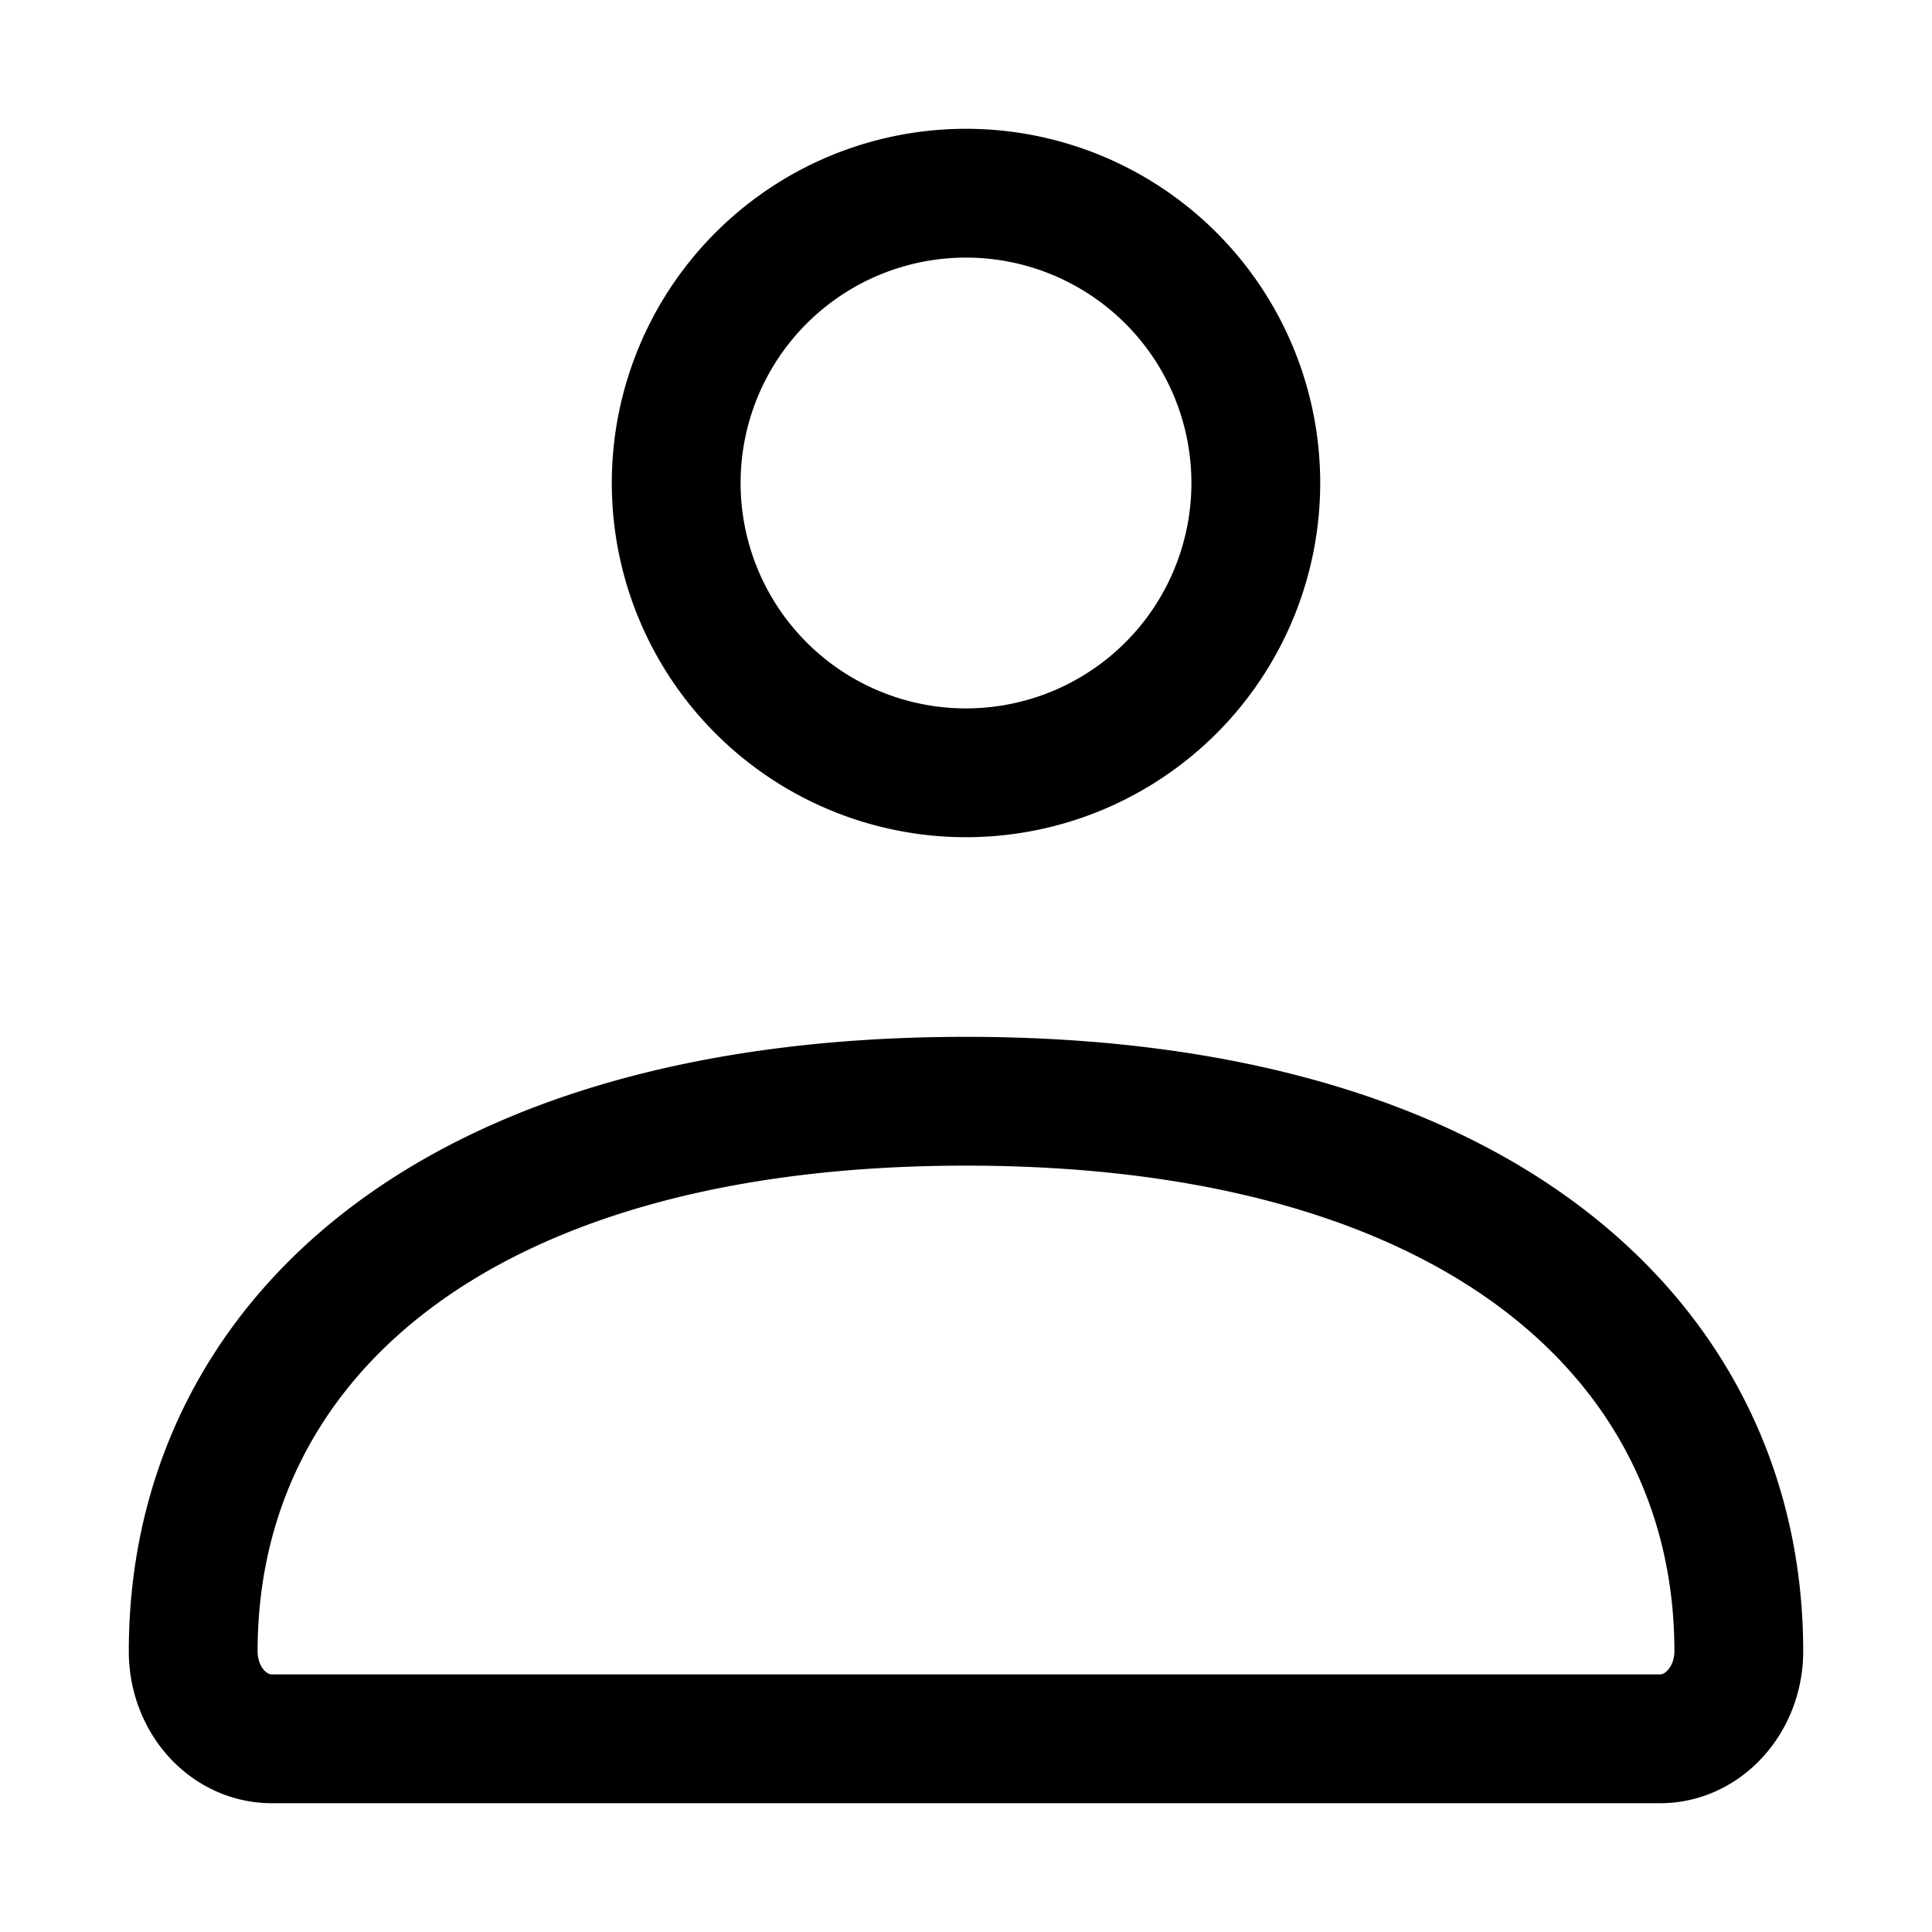 <svg xmlns="http://www.w3.org/2000/svg" fill="none" viewBox="0 0 30 30">
<path stroke="currentColor" stroke-width="2" d="M3 25.64c0-4.72 3.94-8.54 12-8.54s12 3.82 12 8.54c0 .75-.55 1.36-1.22 1.36H4.22C3.55 27 3 26.4 3 25.64ZM19.5 7.5a4.5 4.5 0 1 1-9 0 4.5 4.5 0 0 1 9 0Z"/>
</svg>
